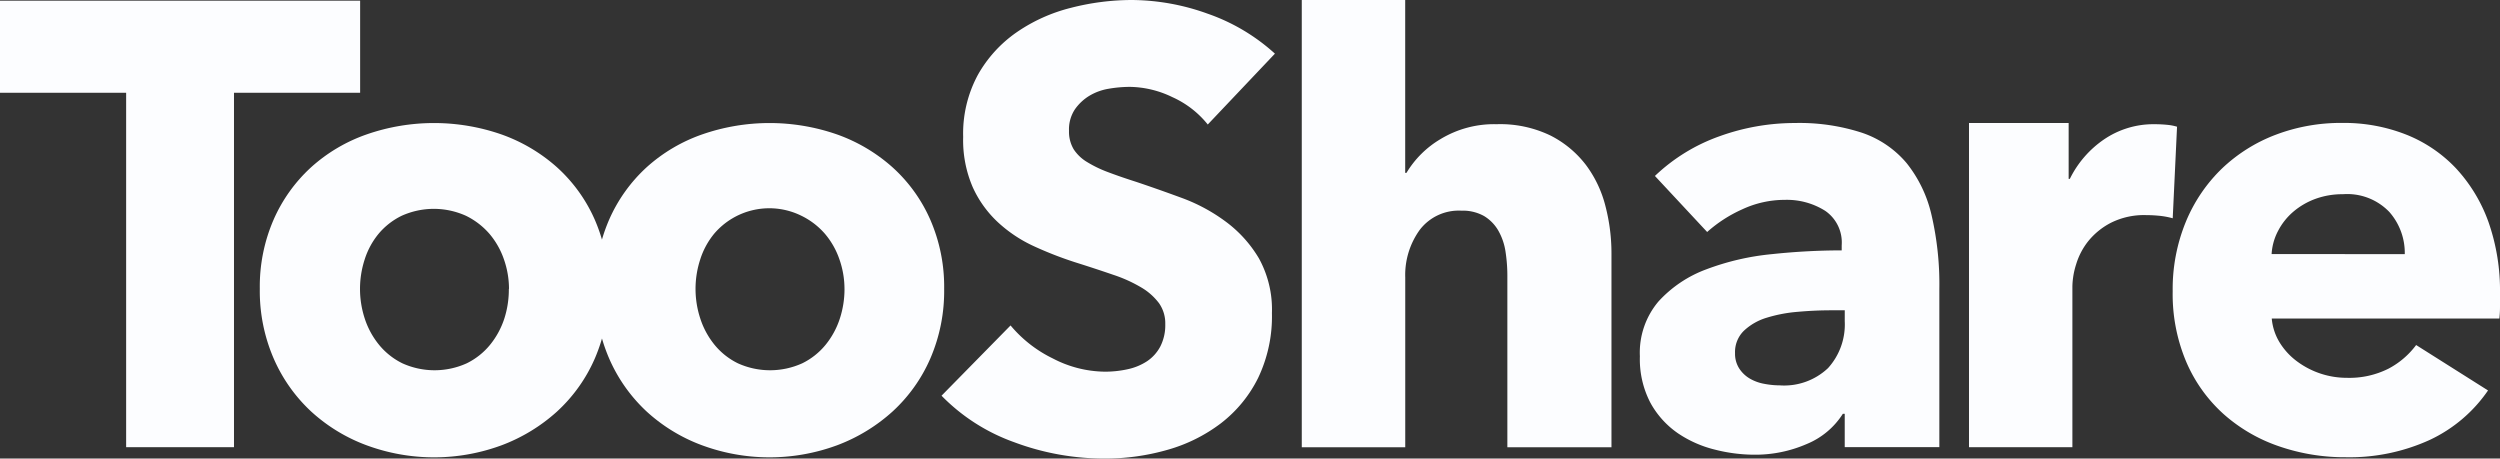 <svg id="LOGO_TOOSHARE" xmlns="http://www.w3.org/2000/svg" width="147.015" height="26.966" viewBox="0 0 147.015 26.966">
  <rect x="0" y="0" width="147.015" height="26.966" fill="#333333" stroke="none"/>
  <g id="Calque_1" data-name="Calque 1">
    <path id="Tracé_1" data-name="Tracé 1" d="M13.76,5.735V26.577H7.418V5.735H0V.32H21.178V5.735Z" transform="translate(0 -0.28)" fill="#fcfdff"/>
    <path id="Tracé_2" data-name="Tracé 2" d="M142.505,67.534a9.993,9.993,0,0,1-.815,4.1,9.221,9.221,0,0,1-2.225,3.116,10.19,10.19,0,0,1-3.265,1.984,11.468,11.468,0,0,1-7.918,0,9.92,9.92,0,0,1-3.263-1.984,9.315,9.315,0,0,1-2.208-3.116,9.994,9.994,0,0,1-.819-4.1,9.865,9.865,0,0,1,.815-4.08,9.148,9.148,0,0,1,2.208-3.078,9.589,9.589,0,0,1,3.263-1.928,12.076,12.076,0,0,1,7.918,0,9.838,9.838,0,0,1,3.265,1.928,9.056,9.056,0,0,1,2.225,3.078A9.865,9.865,0,0,1,142.505,67.534Zm-5.859,0a5.268,5.268,0,0,0-.3-1.743,4.647,4.647,0,0,0-.853-1.5,4.343,4.343,0,0,0-1.377-1.056,4.586,4.586,0,0,0-3.783,0,4.118,4.118,0,0,0-1.354,1.056,4.522,4.522,0,0,0-.816,1.5,5.6,5.6,0,0,0,0,3.486A4.768,4.768,0,0,0,129,70.816a4.11,4.11,0,0,0,1.377,1.094,4.586,4.586,0,0,0,3.783,0,4.1,4.1,0,0,0,1.377-1.094,4.8,4.8,0,0,0,.835-1.539,5.591,5.591,0,0,0,.265-1.743Z" transform="translate(-106.714 -50.545)" fill="#fcfdff"/>
    <path id="Tracé_3" data-name="Tracé 3" d="M300.066,67.534a9.993,9.993,0,0,1-.816,4.1,9.2,9.2,0,0,1-2.225,3.116,10.183,10.183,0,0,1-3.267,1.984,11.472,11.472,0,0,1-7.919,0,9.919,9.919,0,0,1-3.263-1.984,9.329,9.329,0,0,1-2.207-3.116,9.973,9.973,0,0,1-.816-4.1,9.847,9.847,0,0,1,.816-4.08,9.161,9.161,0,0,1,2.207-3.078,9.588,9.588,0,0,1,3.263-1.928,12.079,12.079,0,0,1,7.919,0,9.833,9.833,0,0,1,3.263,1.928,9.041,9.041,0,0,1,2.225,3.078,9.867,9.867,0,0,1,.82,4.08Zm-5.861,0a5.267,5.267,0,0,0-.3-1.743,4.624,4.624,0,0,0-.853-1.5,4.343,4.343,0,0,0-1.378-1.056,4.258,4.258,0,0,0-5.134,1.056,4.541,4.541,0,0,0-.815,1.5,5.58,5.58,0,0,0,0,3.486,4.769,4.769,0,0,0,.834,1.539,4.085,4.085,0,0,0,1.378,1.094,4.586,4.586,0,0,0,3.783,0,4.1,4.1,0,0,0,1.378-1.094,4.77,4.77,0,0,0,.834-1.539A5.59,5.59,0,0,0,294.206,67.534Z" transform="translate(-244.544 -50.545)" fill="#fcfdff"/>
    <path id="Tracé_4" data-name="Tracé 4" d="M457.788,7.322A5.608,5.608,0,0,0,455.7,5.709a5.874,5.874,0,0,0-2.483-.6,7.366,7.366,0,0,0-1.252.109,3.23,3.23,0,0,0-1.141.416,2.827,2.827,0,0,0-.852.8,2.13,2.13,0,0,0-.344,1.252,2.028,2.028,0,0,0,.272,1.088,2.419,2.419,0,0,0,.8.76,7.071,7.071,0,0,0,1.252.6q.722.272,1.628.561,1.3.435,2.72.959a10.244,10.244,0,0,1,2.573,1.4A7.327,7.327,0,0,1,460.8,15.2a6.229,6.229,0,0,1,.761,3.208,8.377,8.377,0,0,1-.815,3.823A7.629,7.629,0,0,1,458.55,24.9a9.392,9.392,0,0,1-3.154,1.559,13.262,13.262,0,0,1-3.66.507,15.125,15.125,0,0,1-5.328-.96,11.267,11.267,0,0,1-4.276-2.736l4.059-4.132a7.5,7.5,0,0,0,2.483,1.94,6.738,6.738,0,0,0,3.063.779,6.182,6.182,0,0,0,1.341-.144,3.37,3.37,0,0,0,1.142-.472A2.379,2.379,0,0,0,455,20.37a2.745,2.745,0,0,0,.289-1.3,2.062,2.062,0,0,0-.362-1.232,3.545,3.545,0,0,0-1.033-.924,8.306,8.306,0,0,0-1.667-.755q-1-.346-2.265-.744a21.692,21.692,0,0,1-2.411-.942,8.075,8.075,0,0,1-2.1-1.4,6.446,6.446,0,0,1-1.485-2.066,6.97,6.97,0,0,1-.562-2.954,7.261,7.261,0,0,1,.87-3.66,7.557,7.557,0,0,1,2.283-2.5,9.8,9.8,0,0,1,3.19-1.434A14.466,14.466,0,0,1,453.33,0a13.339,13.339,0,0,1,4.437.8,11.471,11.471,0,0,1,3.97,2.355Z" transform="translate(-386.764)" fill="#fcfdff"/>
    <path id="Tracé_5" data-name="Tracé 5" d="M623.4,26.3V16.279a9.407,9.407,0,0,0-.108-1.478,3.541,3.541,0,0,0-.426-1.243,2.4,2.4,0,0,0-.835-.853,2.549,2.549,0,0,0-1.335-.316,2.882,2.882,0,0,0-2.447,1.127,4.524,4.524,0,0,0-.854,2.8V26.3H611.31V0h6.082V10.165h.075a5.747,5.747,0,0,1,2-1.984,6.076,6.076,0,0,1,3.3-.877,6.8,6.8,0,0,1,3.171.667A6.084,6.084,0,0,1,628.02,9.7a6.817,6.817,0,0,1,1.15,2.429,11.028,11.028,0,0,1,.352,2.745V26.3Z" transform="translate(-534.758)" fill="#fcfdff"/>
    <path id="Tracé_6" data-name="Tracé 6" d="M771,60.9a10.668,10.668,0,0,1,3.8-2.335,13.044,13.044,0,0,1,4.432-.778,11.857,11.857,0,0,1,3.951.575,5.9,5.9,0,0,1,2.615,1.779,7.593,7.593,0,0,1,1.465,3.042,17.98,17.98,0,0,1,.463,4.358v9.307h-5.564V74.887h-.111a4.57,4.57,0,0,1-2.129,1.779,7.571,7.571,0,0,1-3.1.626,9.467,9.467,0,0,1-2.3-.3,6.744,6.744,0,0,1-2.167-.959,5.227,5.227,0,0,1-1.613-1.781,5.526,5.526,0,0,1-.626-2.745,4.658,4.658,0,0,1,1.094-3.227,7.179,7.179,0,0,1,2.819-1.891,14.93,14.93,0,0,1,3.839-.89,39.475,39.475,0,0,1,4.116-.223v-.3a2.257,2.257,0,0,0-.964-2.021,4.219,4.219,0,0,0-2.379-.649,5.914,5.914,0,0,0-2.506.557,8,8,0,0,0-2.063,1.333Zm11.164,7.9h-.779q-1,0-2.021.093a8.444,8.444,0,0,0-1.817.352,3.363,3.363,0,0,0-1.317.761,1.745,1.745,0,0,0-.518,1.316,1.6,1.6,0,0,0,.24.89,1.861,1.861,0,0,0,.612.594,2.592,2.592,0,0,0,.853.316,4.943,4.943,0,0,0,.927.093A3.756,3.756,0,0,0,781.18,72.2a3.821,3.821,0,0,0,.983-2.762Z" transform="translate(-673.681 -50.553)" fill="#fcfdff"/>
    <path id="Tracé_7" data-name="Tracé 7" d="M936.62,63.354a4.7,4.7,0,0,0-.8-.148q-.391-.038-.76-.038a4.345,4.345,0,0,0-2.059.443,4.179,4.179,0,0,0-1.335,1.073,4.066,4.066,0,0,0-.723,1.369,4.565,4.565,0,0,0-.223,1.294v9.468H924.64V57.75h5.86v3.287h.07a6.021,6.021,0,0,1,2-2.314,5.159,5.159,0,0,1,3.005-.9,7.178,7.178,0,0,1,.724.036,2.866,2.866,0,0,1,.575.111Z" transform="translate(-808.851 -50.518)" fill="#fcfdff"/>
    <path id="Tracé_8" data-name="Tracé 8" d="M1039.522,67.821v.751a6.275,6.275,0,0,1-.038.7H1026.1a3.228,3.228,0,0,0,.465,1.41,3.967,3.967,0,0,0,1,1.093,4.906,4.906,0,0,0,2.949.983,5.123,5.123,0,0,0,2.448-.537,4.829,4.829,0,0,0,1.628-1.391l4.228,2.671a8.553,8.553,0,0,1-3.425,2.908,11.368,11.368,0,0,1-4.951,1.019,11.832,11.832,0,0,1-3.932-.649,9.524,9.524,0,0,1-3.246-1.892,8.756,8.756,0,0,1-2.19-3.063,10.207,10.207,0,0,1-.8-4.154,10.392,10.392,0,0,1,.779-4.1,9.268,9.268,0,0,1,2.115-3.116,9.426,9.426,0,0,1,3.152-1.985,10.781,10.781,0,0,1,3.937-.7,9.937,9.937,0,0,1,3.747.686,8.16,8.16,0,0,1,2.93,1.984,9.191,9.191,0,0,1,1.909,3.152A12.225,12.225,0,0,1,1039.522,67.821Zm-5.6-2.337A3.644,3.644,0,0,0,1033.01,63a3.429,3.429,0,0,0-2.726-1.039,4.616,4.616,0,0,0-1.628.278,4.257,4.257,0,0,0-1.3.761,3.755,3.755,0,0,0-.889,1.127,3.316,3.316,0,0,0-.376,1.354Z" transform="translate(-892.507 -50.54)" fill="#fcfdff"/>
  </g>
</svg>
